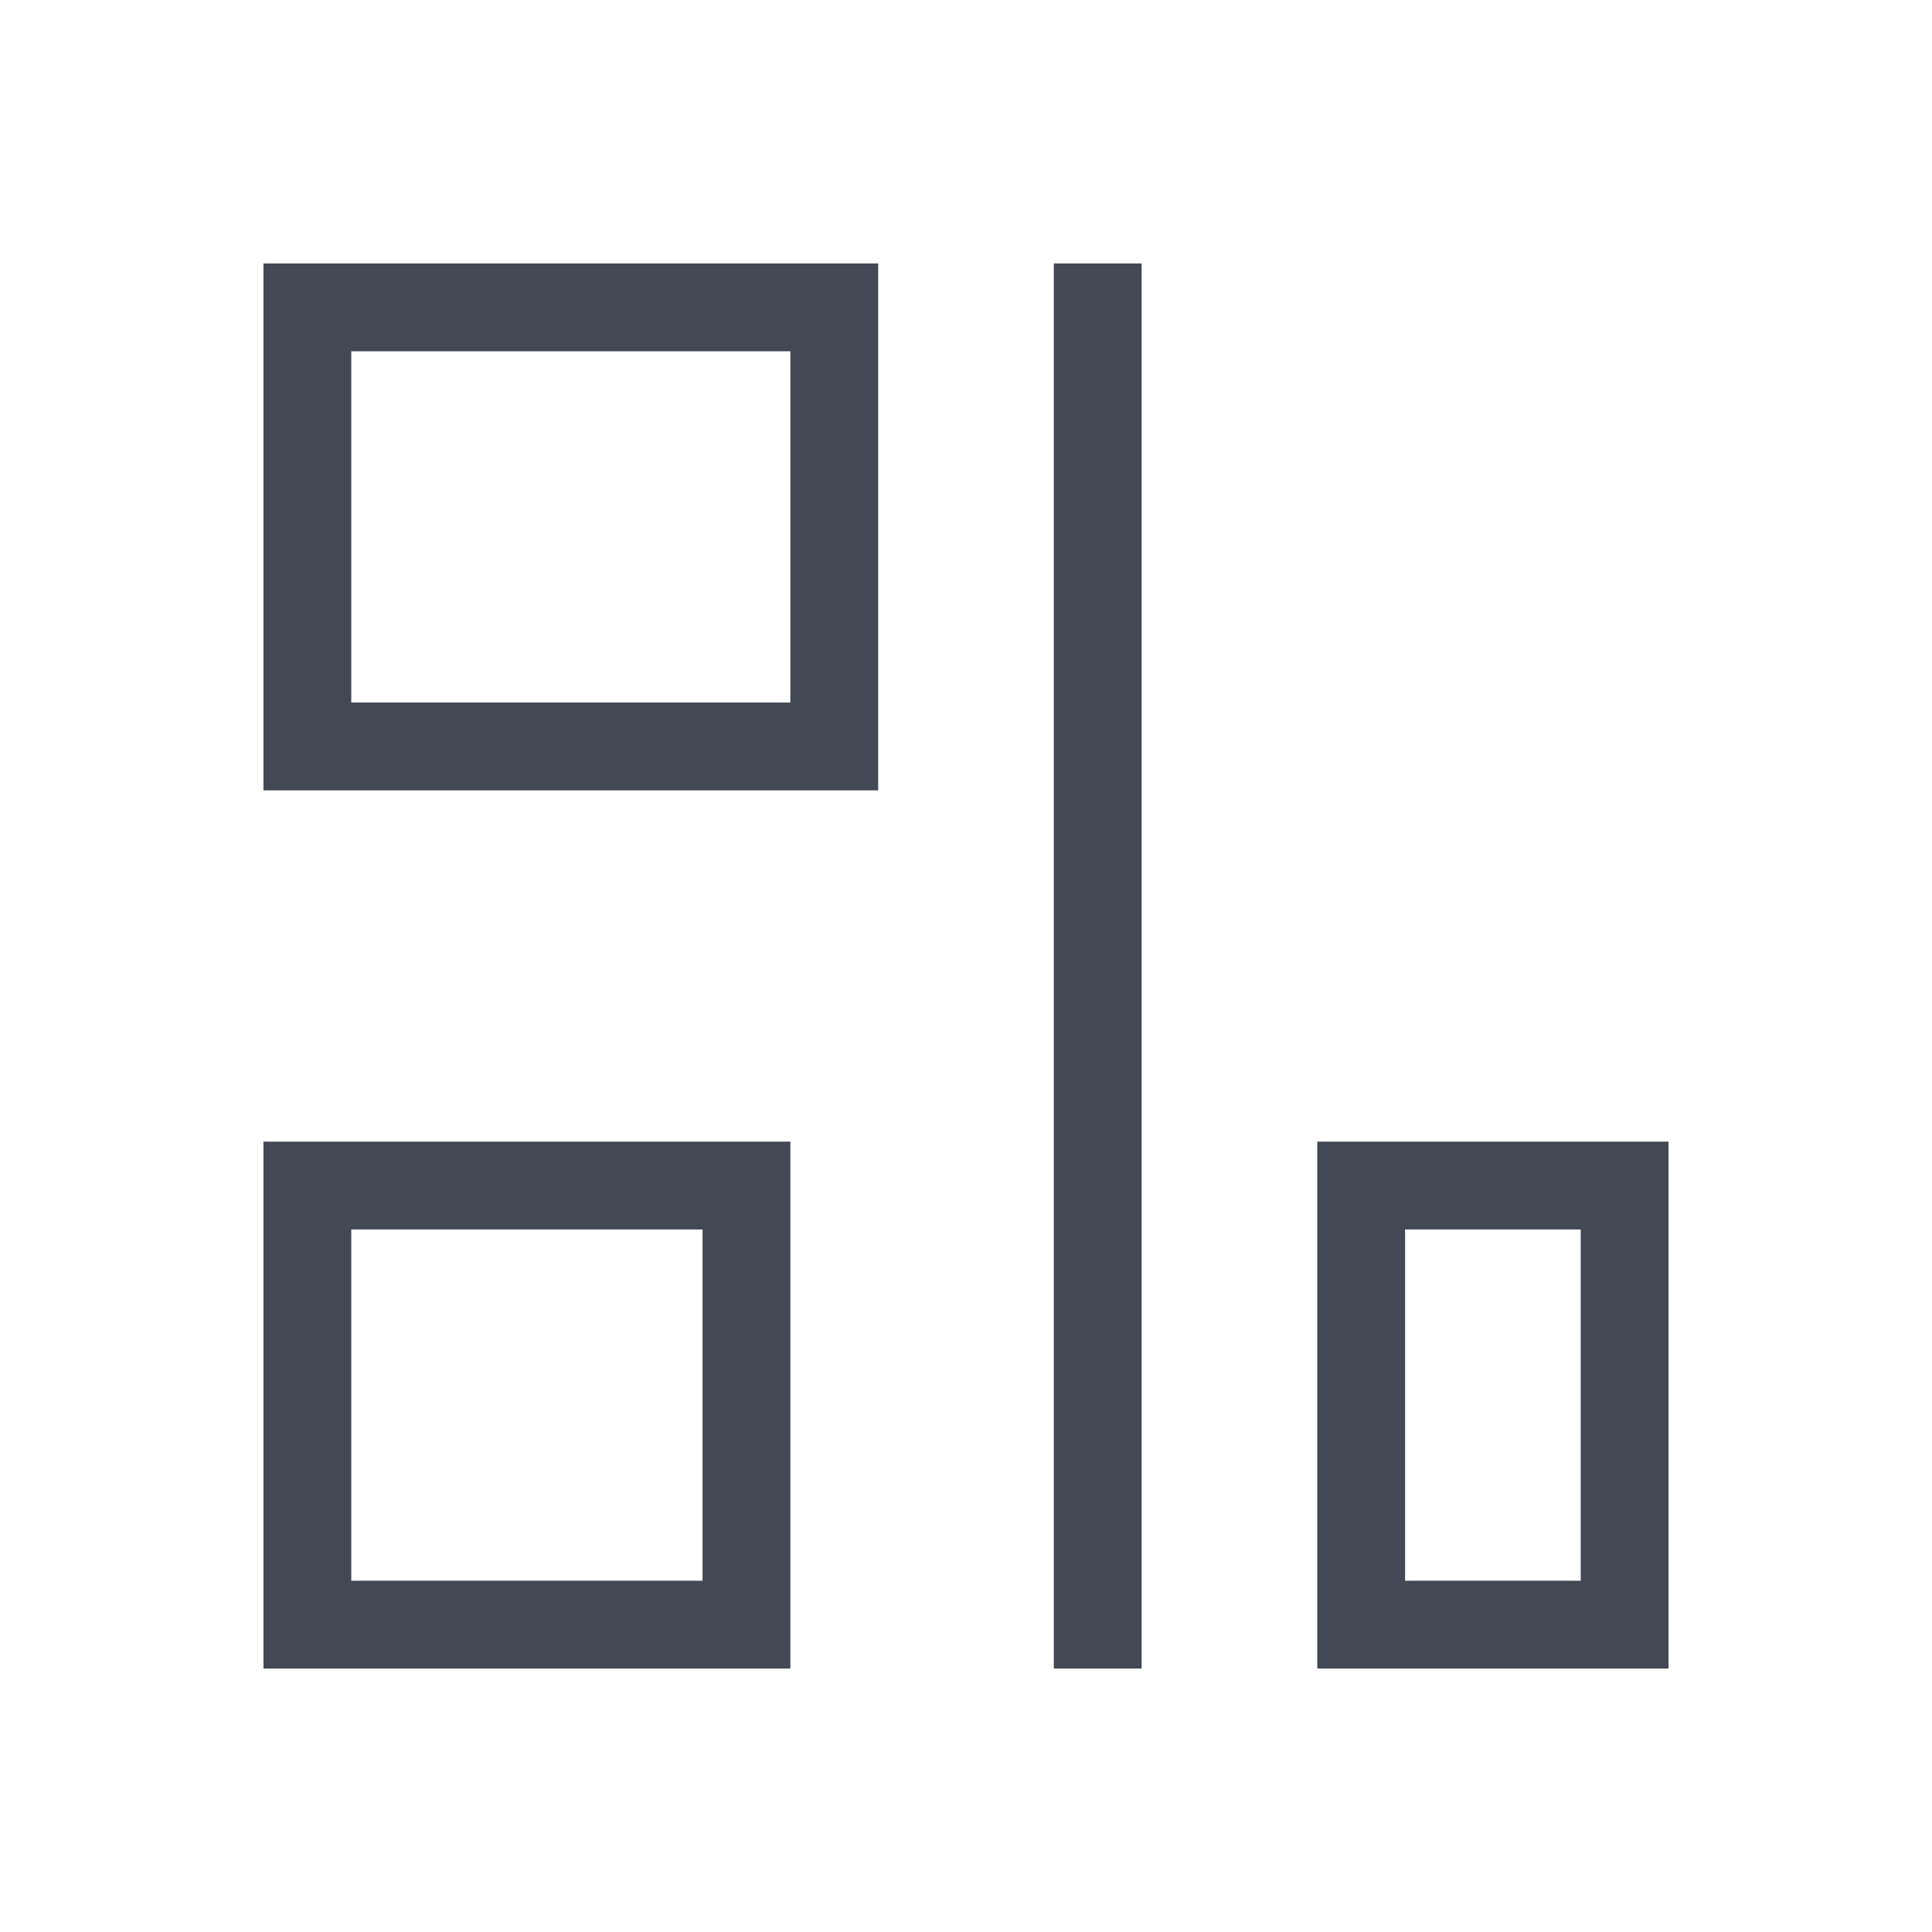 <svg xmlns="http://www.w3.org/2000/svg" xmlns:svg="http://www.w3.org/2000/svg" id="svg3760" width="22" height="22" version="1.1" viewBox="0 0 22 22"><g id="layer1" transform="translate(-553.723,-583.119)"><path id="rect4165-2" fill="#424854" fill-opacity="1" stroke="none" d="M 3 3 L 3 8 L 3 9 L 9 9 L 10 9 L 10 3 L 4 3 L 3 3 z M 12 3 L 12 19 L 13 19 L 13 3 L 12 3 z M 4 4 L 9 4 L 9 8 L 4 8 L 4 4 z M 3 13 L 3 14 L 3 18 L 3 19 L 4 19 L 8 19 L 9 19 L 9 18 L 9 13 L 3 13 z M 15 13 L 15 18 L 15 19 L 18 19 L 19 19 L 19 13 L 16 13 L 15 13 z M 4 14 L 8 14 L 8 18 L 4 18 L 4 14 z M 16 14 L 18 14 L 18 18 L 16 18 L 16 14 z" opacity="1" transform="translate(553.723,583.119)"/></g></svg>